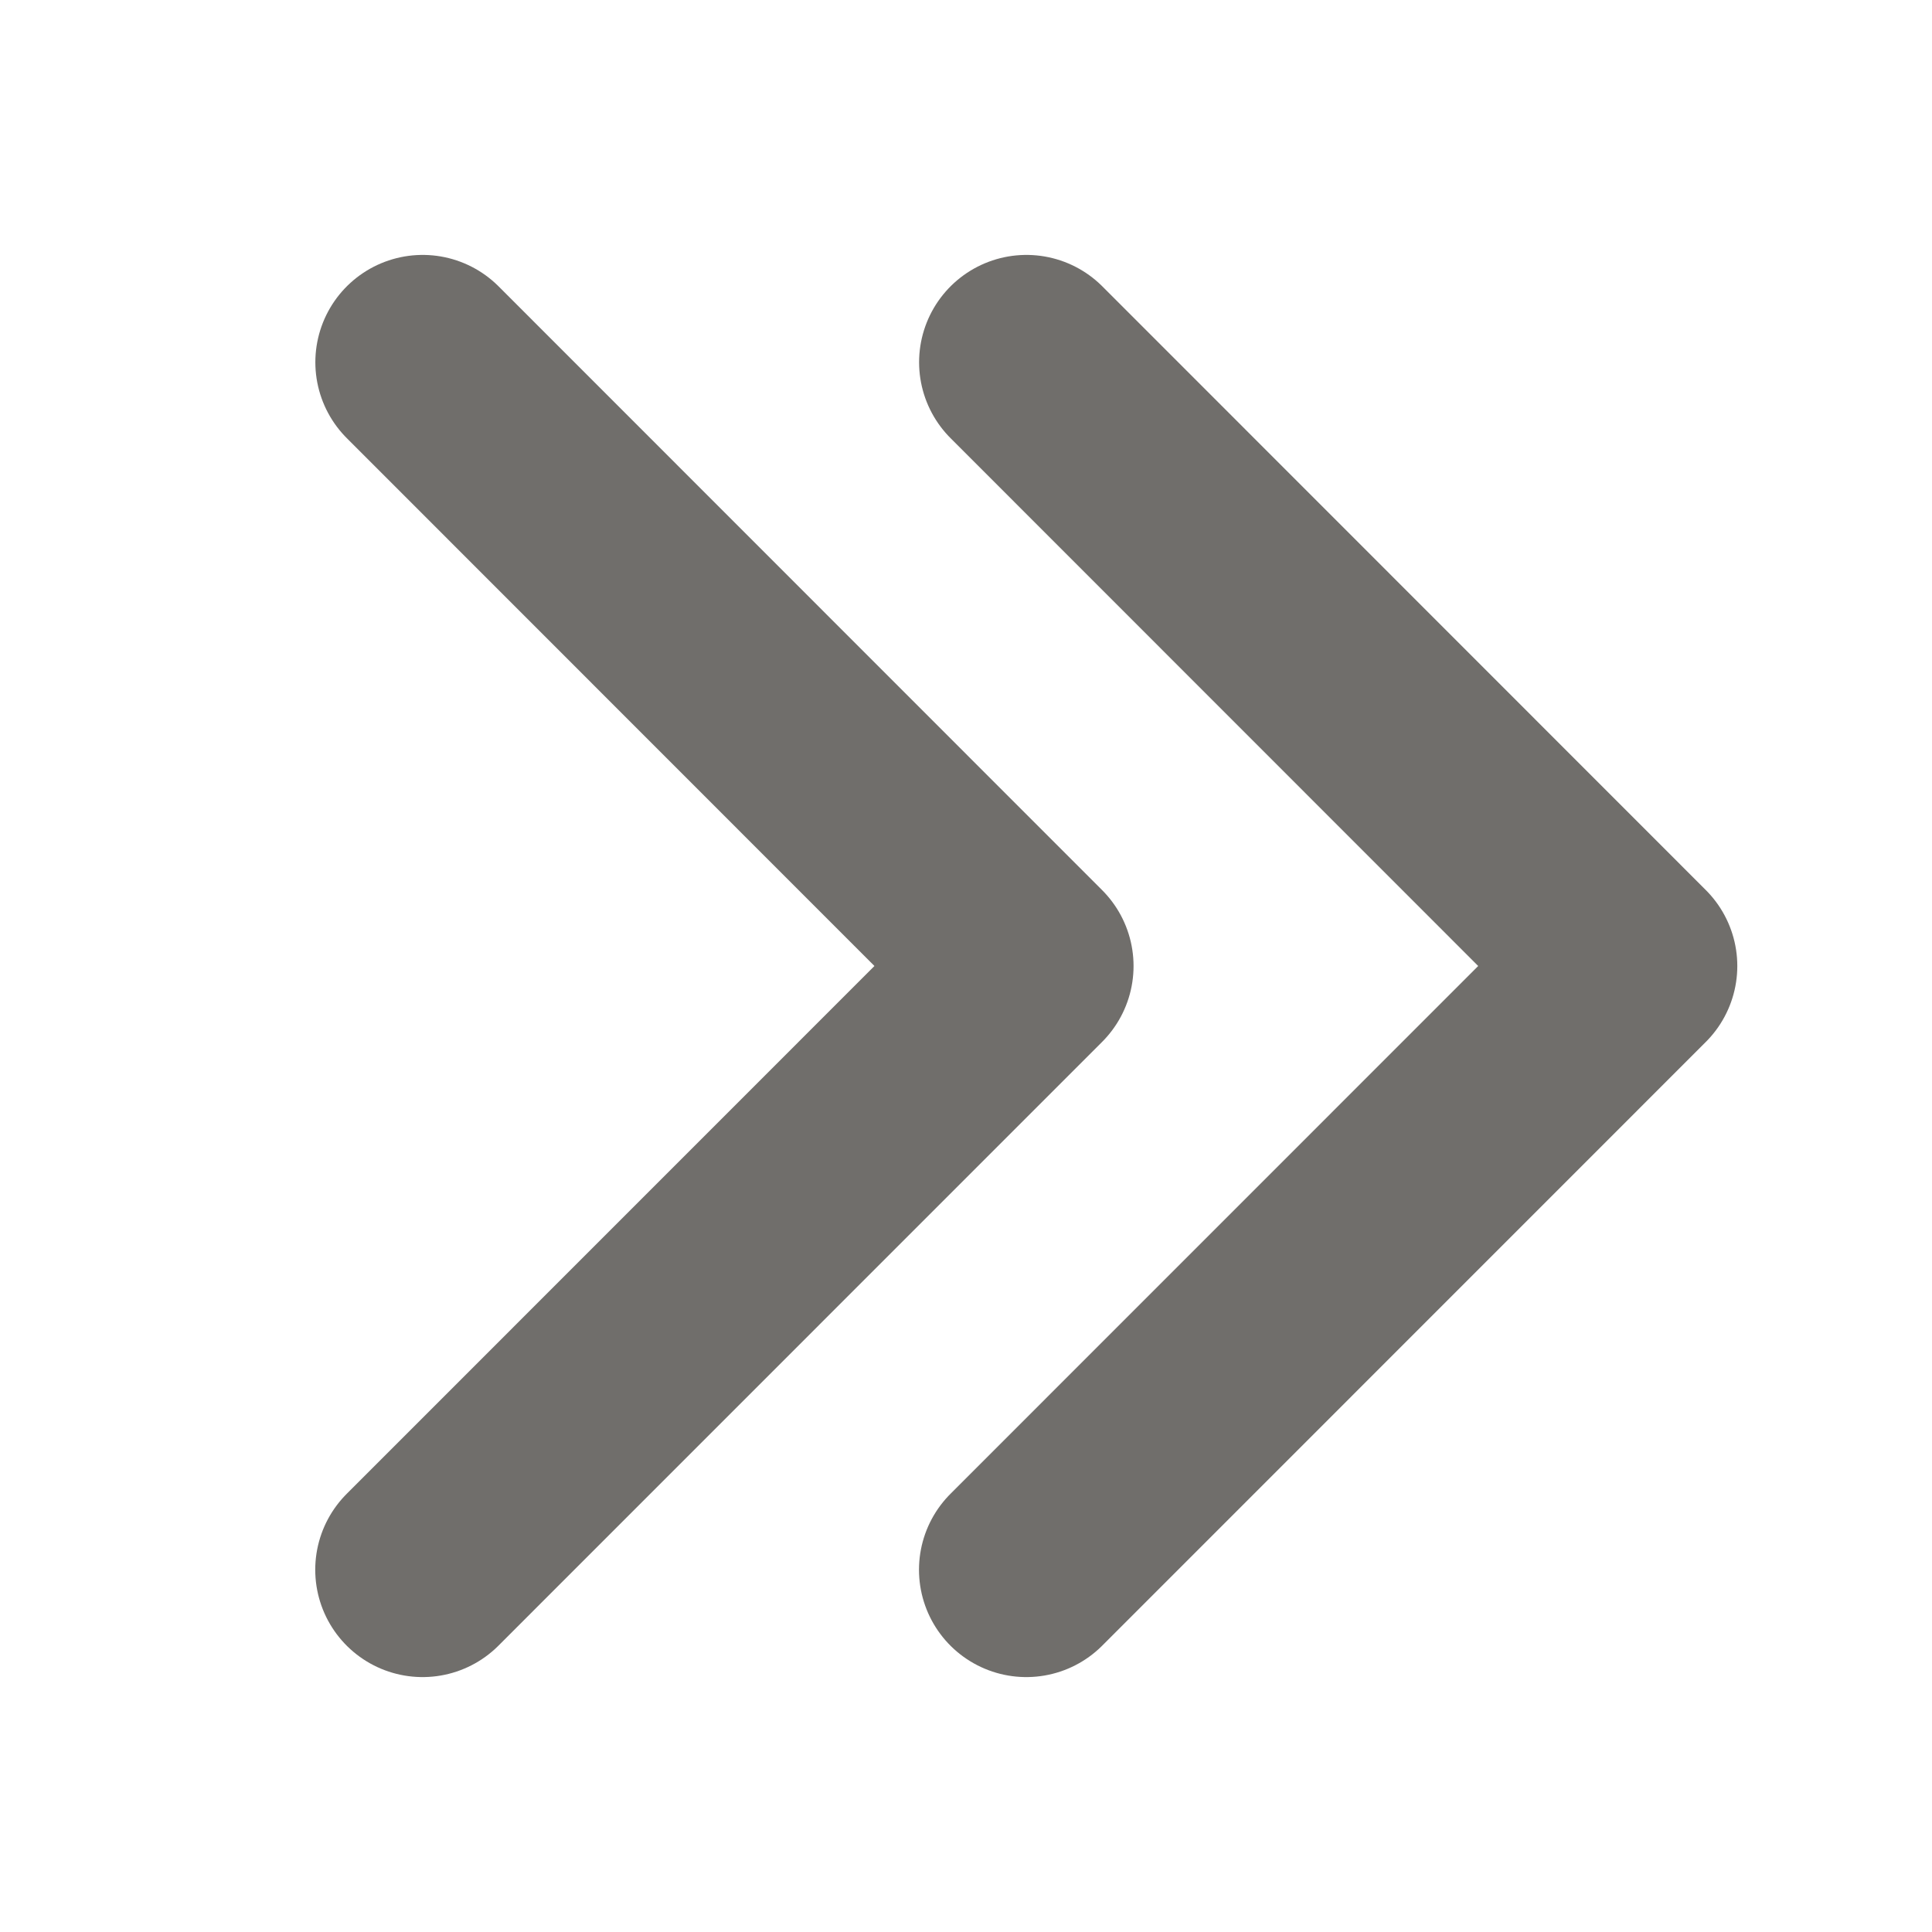 <svg width="18" height="18" viewBox="0 0 18 18" fill="none" xmlns="http://www.w3.org/2000/svg">
    <path d="M3.938 3.375 9.561 9l-5.624 5.625M9.563 3.375 15.186 9l-5.624 5.625" stroke="#706E6B" stroke-width="2" stroke-linecap="round" stroke-linejoin="round"/>
</svg>
